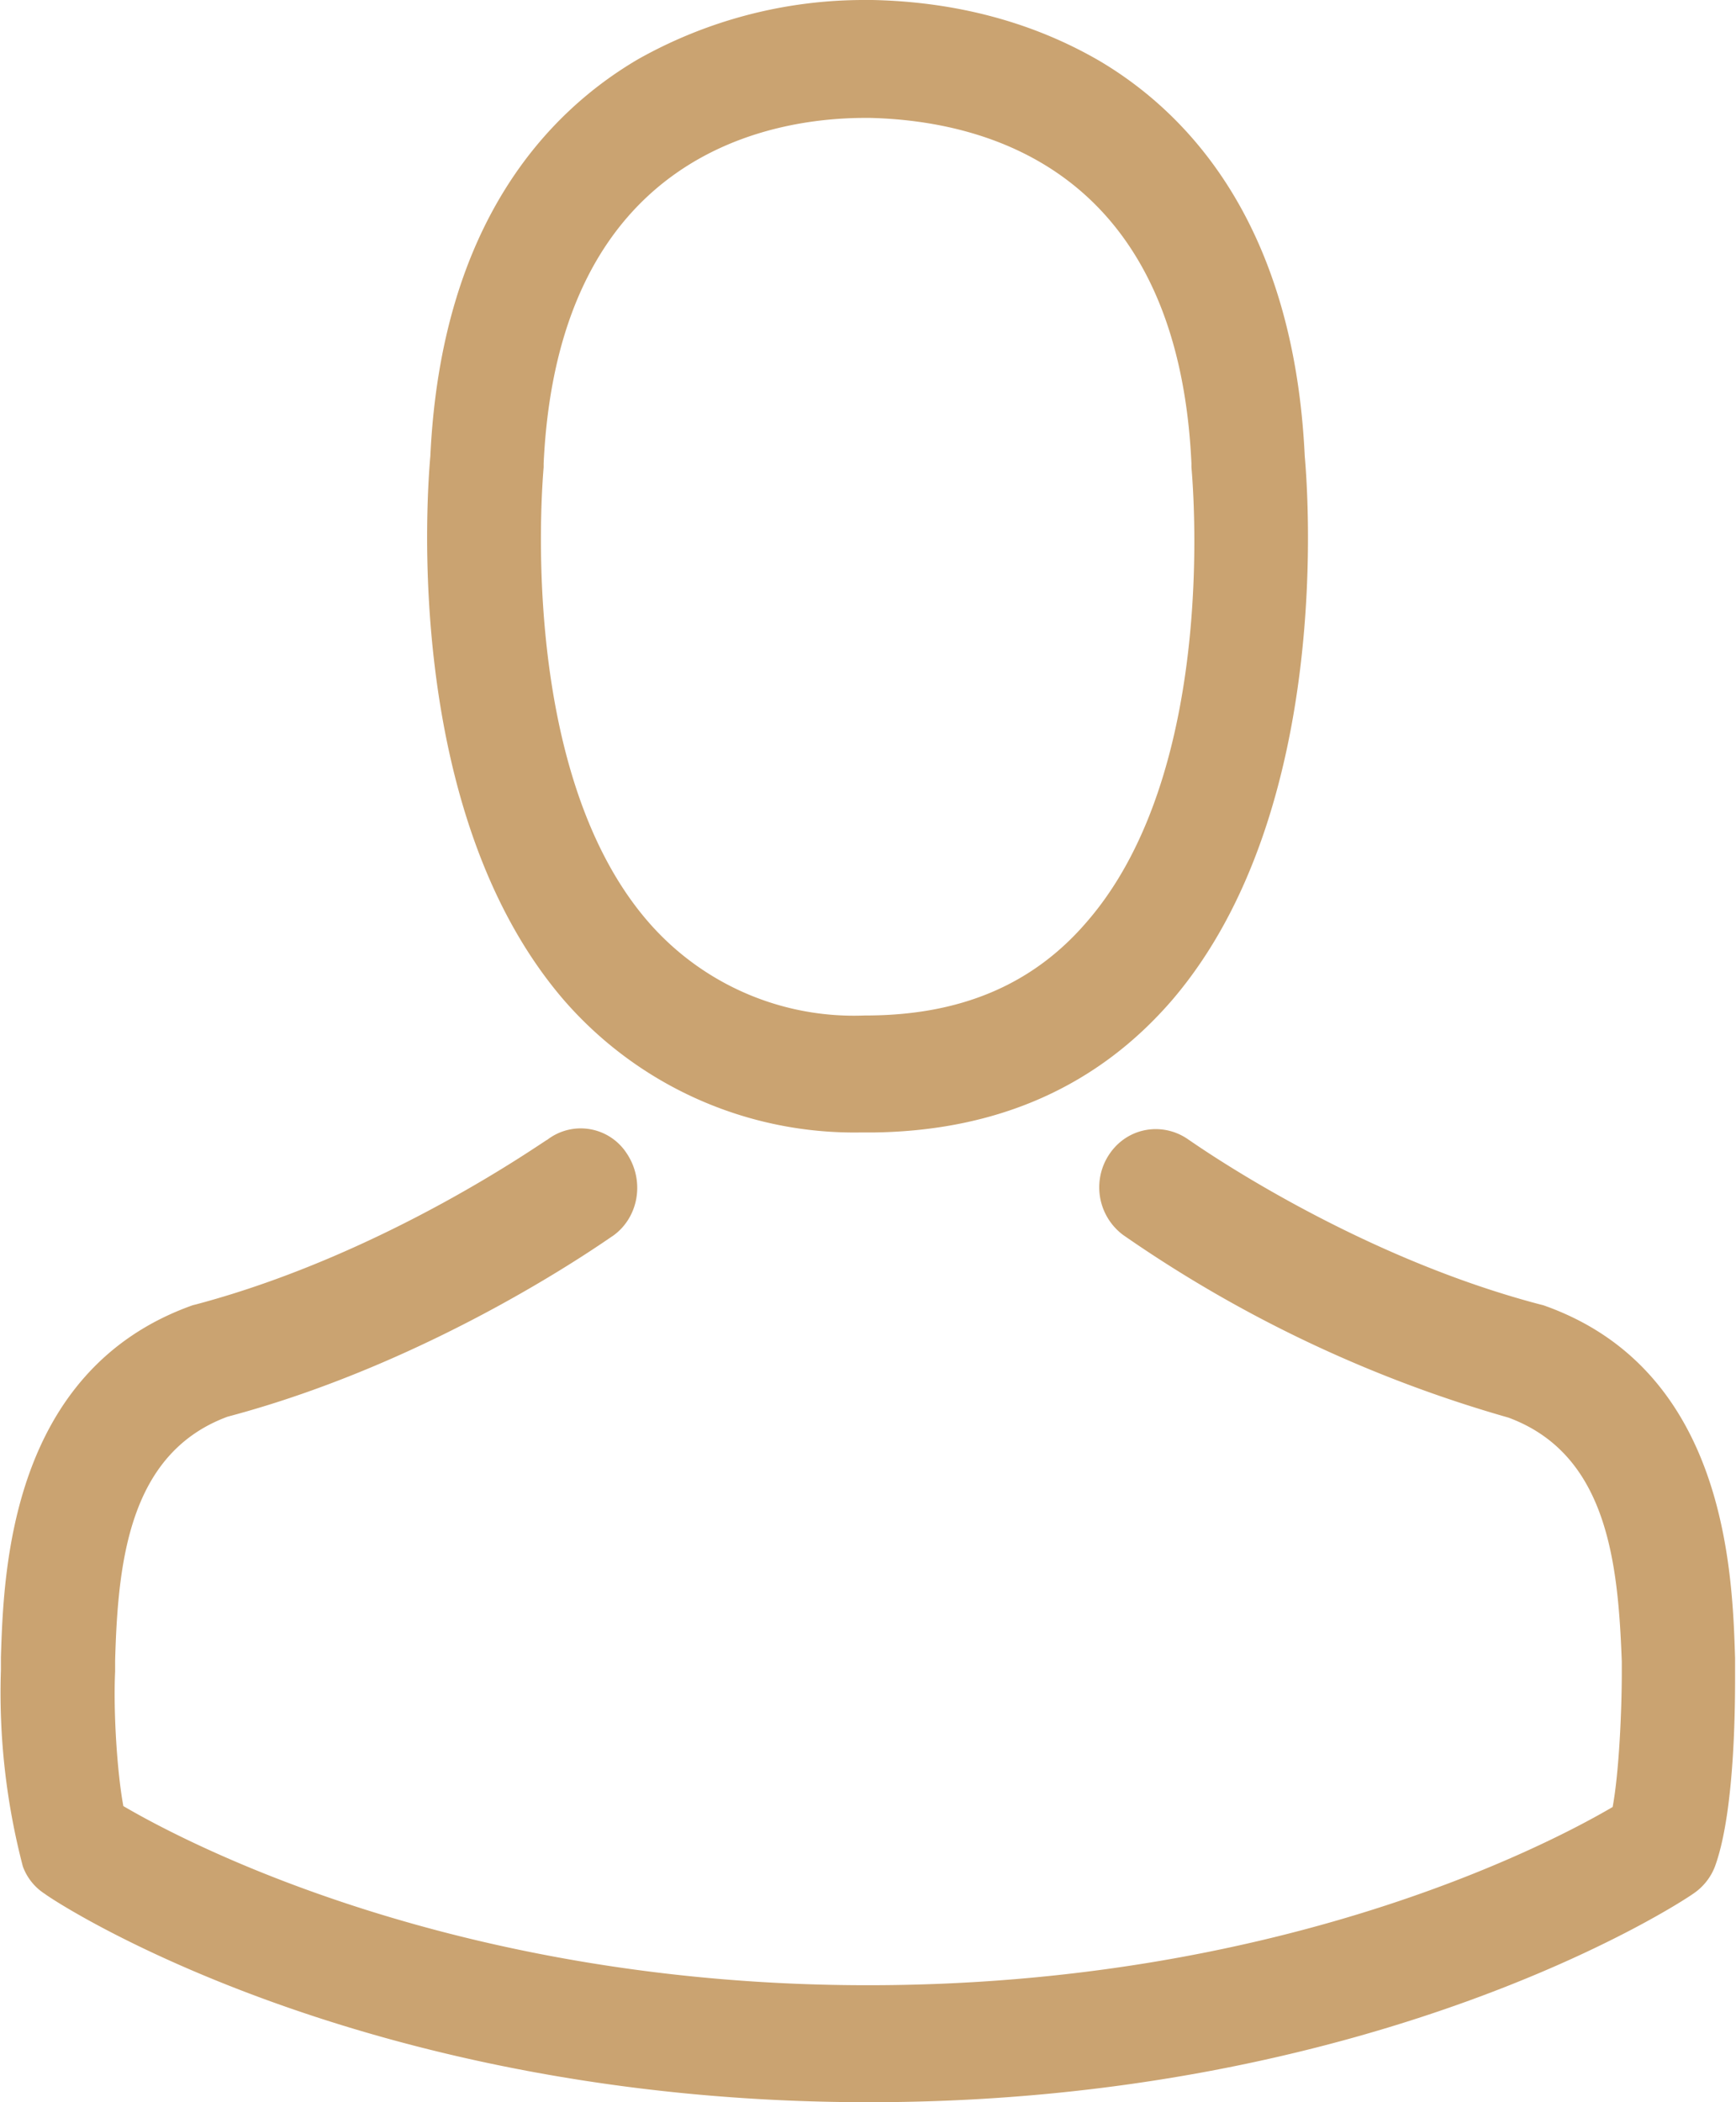 <svg xmlns="http://www.w3.org/2000/svg" xmlns:xlink="http://www.w3.org/1999/xlink" width="19" height="23" viewBox="0 0 19 23"><defs><path id="lr98a" d="M1654.17 428.94c-1.78-2.07-1.49-5.61-1.46-5.95.12-2.56 1.3-3.77 2.27-4.34a5.04 5.04 0 0 1 2.49-.65h.08c.93.02 1.77.25 2.49.67.96.57 2.12 1.78 2.24 4.32.03.34.32 3.88-1.45 5.95-.81.94-1.9 1.43-3.26 1.45h-.05-.1a4.21 4.21 0 0 1-3.25-1.45zm.92-.86a2.98 2.98 0 0 0 2.38 1.03h.05c1.02-.01 1.8-.35 2.38-1.03 1.47-1.7 1.14-4.94 1.14-4.97v-.04c-.15-3.23-2.27-3.75-3.52-3.78h-.05c-1.01 0-3.36.37-3.52 3.78v.04c0 .03-.32 3.28 1.14 4.97zm11.68 10.34a.63.63 0 0 1-.24.3c-.14.1-3.46 2.28-9.02 2.28s-8.89-2.18-9.02-2.28a.6.6 0 0 1-.24-.3 7.52 7.52 0 0 1-.24-2.15v-.02-.12c.03-.94.1-3.14 2.1-3.85l.04-.01c2.1-.56 3.82-1.8 3.84-1.8a.6.6 0 0 1 .87.15c.2.3.13.7-.15.9-.08.05-1.92 1.37-4.22 1.98-1.08.4-1.2 1.59-1.23 2.67v.12c-.02.43.02 1.09.09 1.47.75.44 3.7 1.96 8.15 1.96 4.47 0 7.4-1.51 8.15-1.95.07-.38.1-1.05.1-1.47v-.12c-.04-1.09-.16-2.27-1.24-2.67a14.2 14.2 0 0 1-4.22-2 .65.65 0 0 1-.15-.88c.2-.3.59-.36.87-.16.02.01 1.75 1.25 3.84 1.8l.04.01c2 .7 2.07 2.91 2.1 3.86v.13c0 .25.01 1.52-.22 2.15z"/></defs><g><g transform="translate(-1648 -418)"><use fill="#caa371" xlink:href="#lr98a"/></g></g></svg>